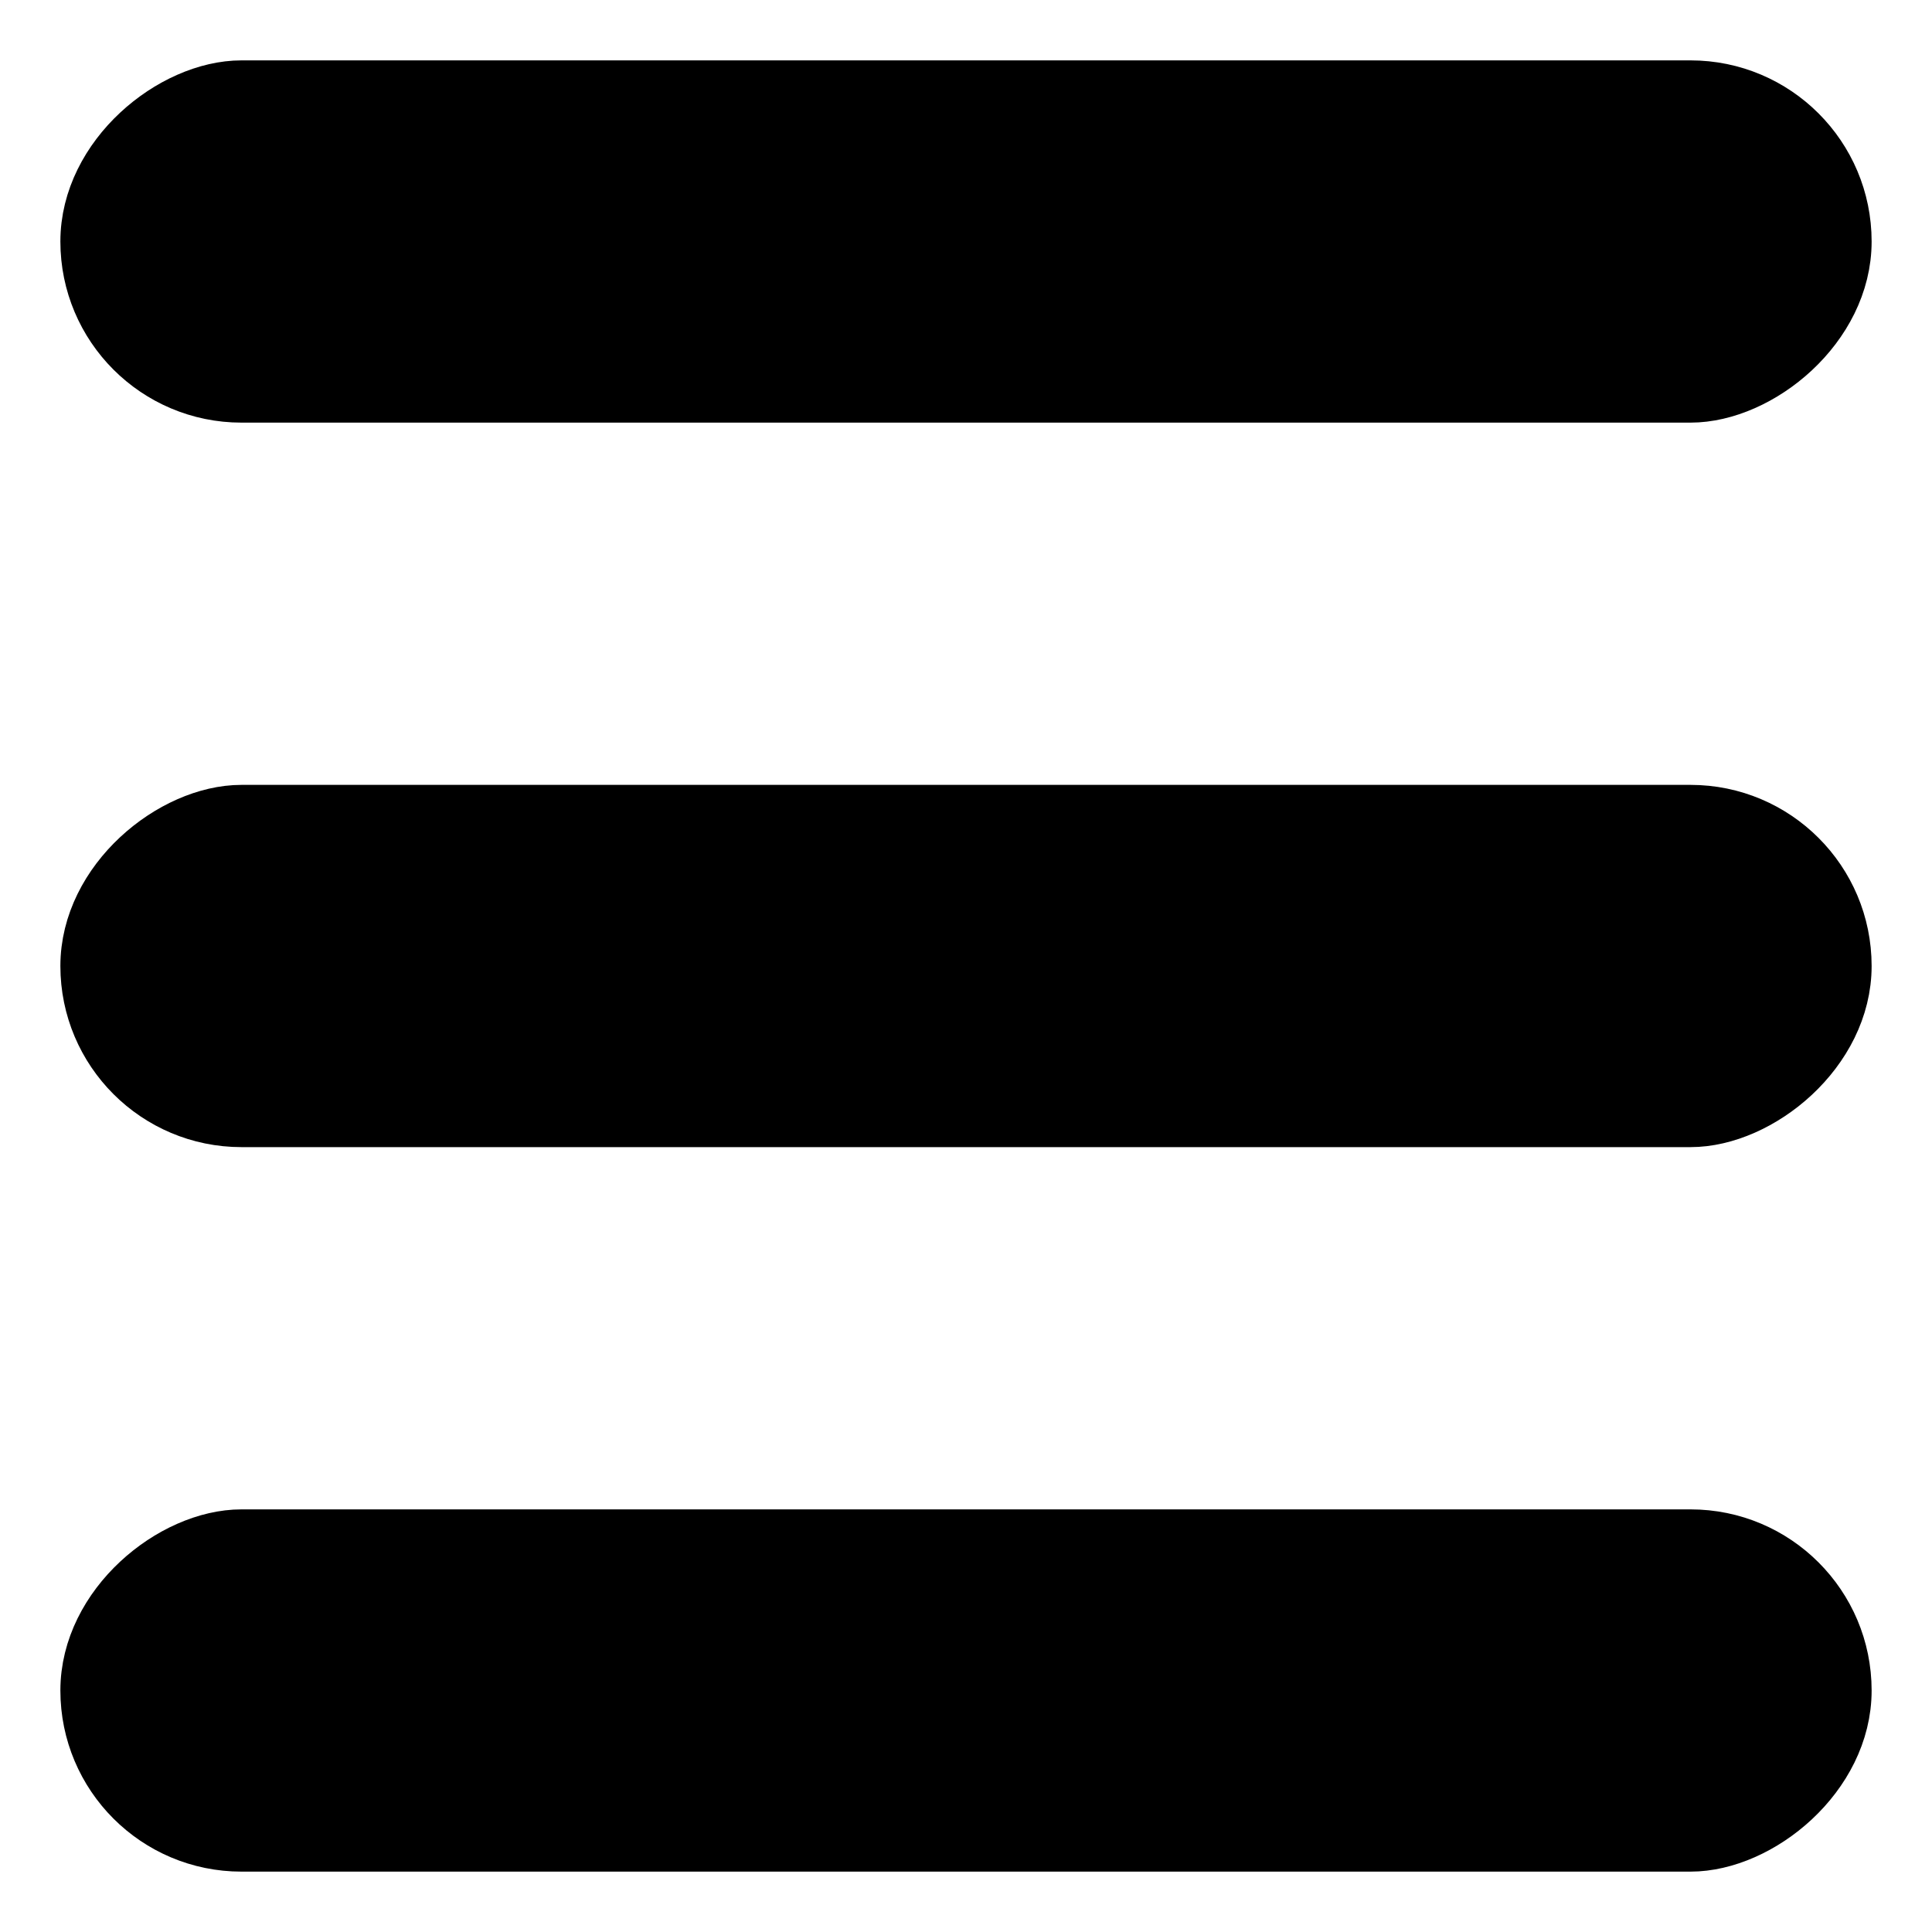 <svg width="32" height="32" viewBox="0 0 32 32" fill="none" xmlns="http://www.w3.org/2000/svg">
<rect x="1.5" y="6.5" width="5" height="29" rx="2.5" transform="rotate(-90 1.5 6.5)" fill="currentColor" stroke="currentColor"/>
<rect x="1.5" y="18.5" width="5" height="29" rx="2.5" transform="rotate(-90 1.5 18.5)" fill="currentColor" stroke="currentColor"/>
<rect x="1.5" y="30.5" width="5" height="29" rx="2.5" transform="rotate(-90 1.5 30.5)" fill="currentColor" stroke="currentColor"/>
</svg>
